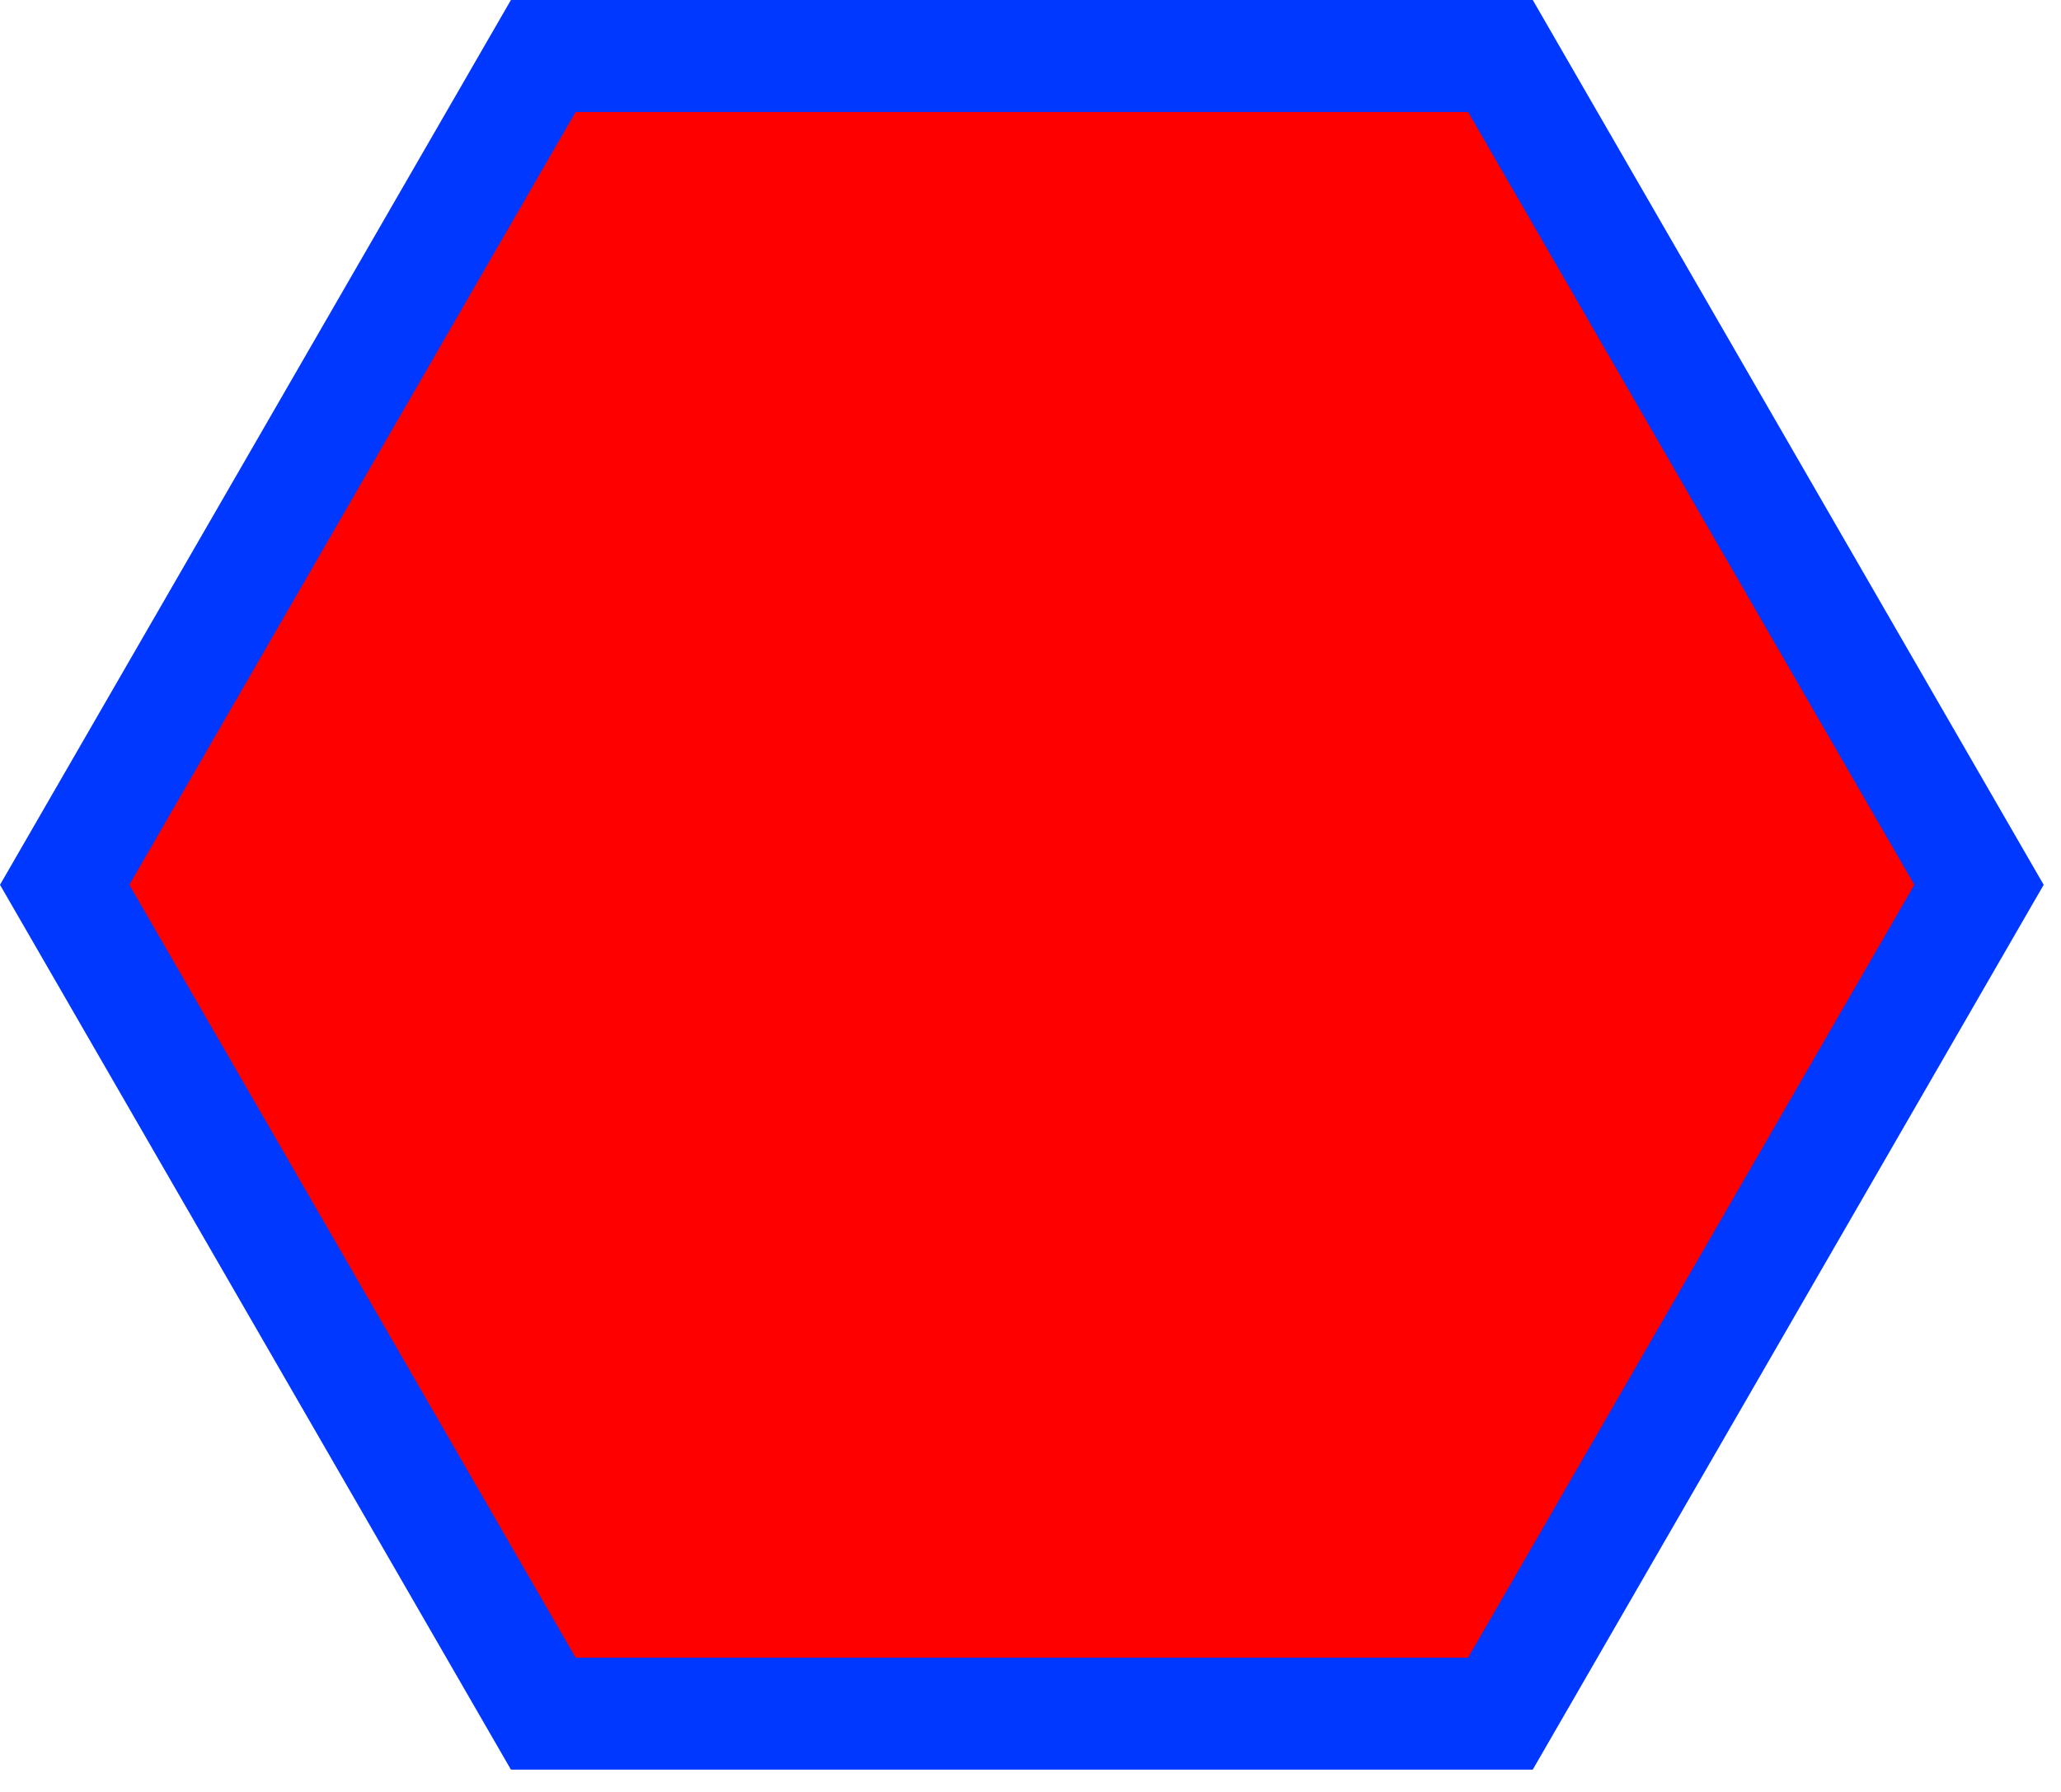 <svg width="92" height="80" viewBox="0 0 92 80" fill="none" xmlns="http://www.w3.org/2000/svg">
<path d="M88.34 39.502L66.977 76.504H24.25L2.887 39.502L24.25 2.5H66.977L88.34 39.502Z" fill="#FF0000" stroke="#0038FF" stroke-width="5"/>
</svg>
